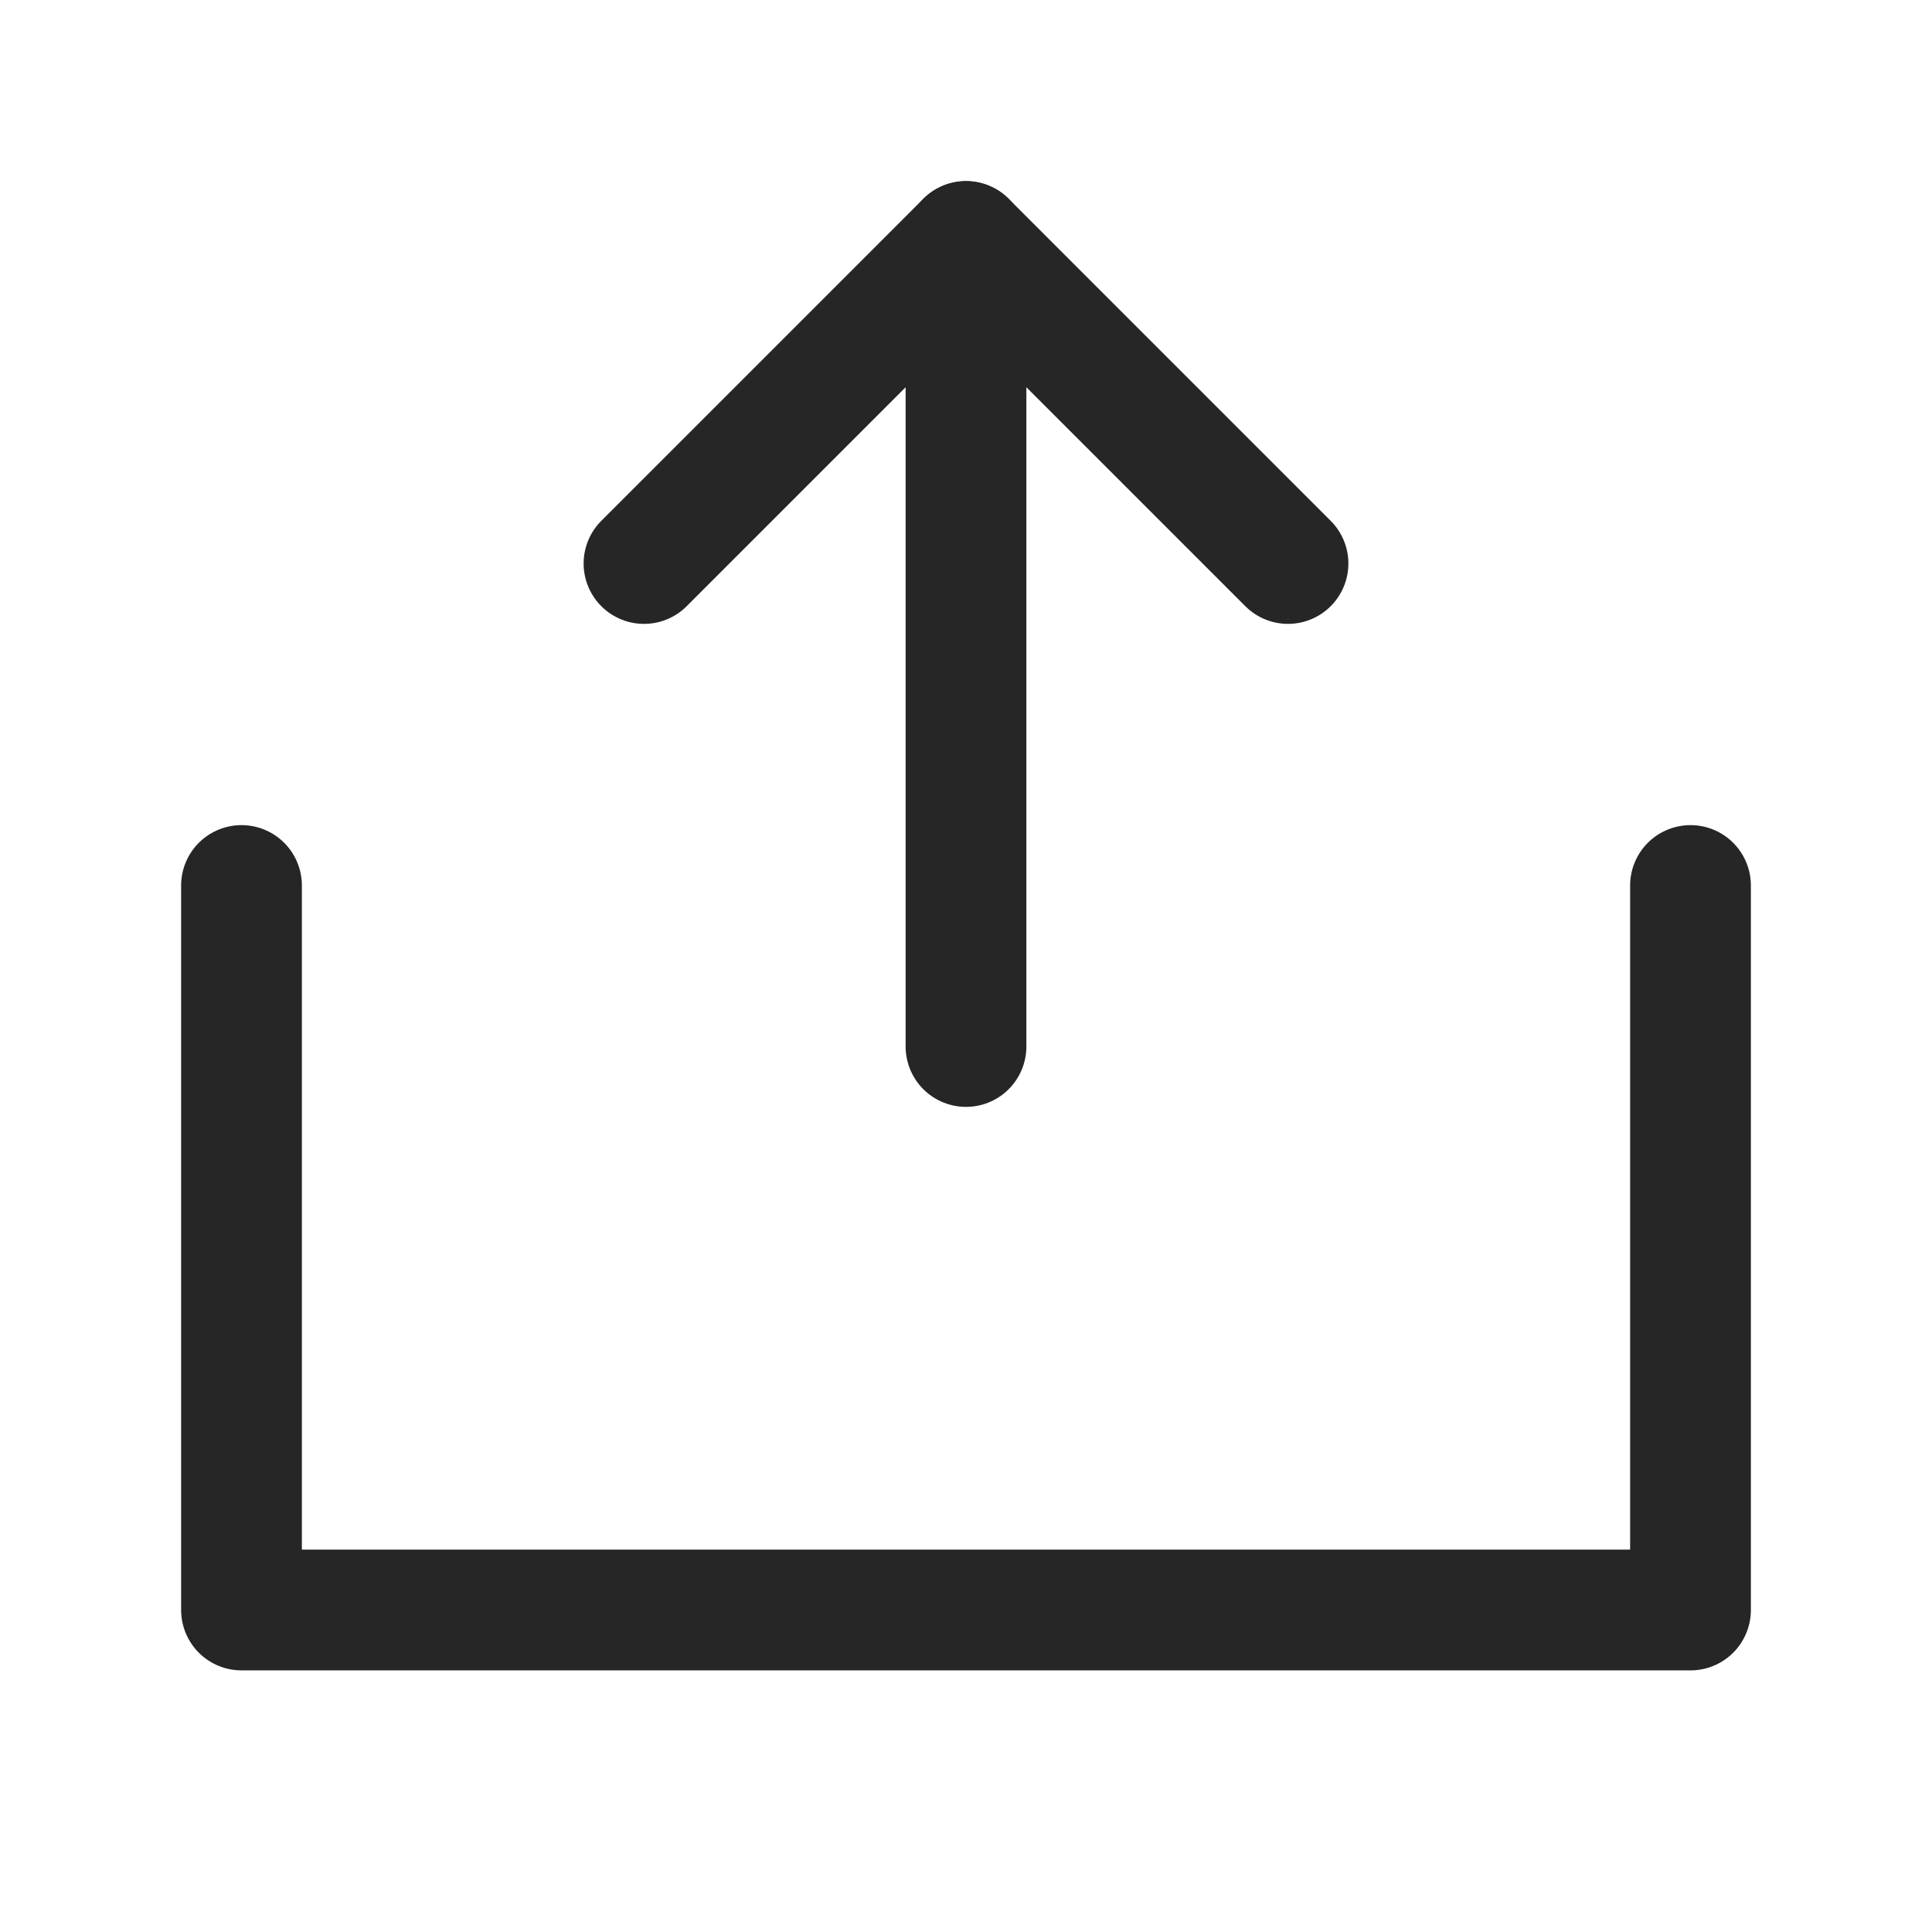 <svg width="24" height="24" viewBox="0 0 24 24" fill="none" xmlns="http://www.w3.org/2000/svg">
<path d="M3 11V20H21V11" stroke="#262626" stroke-width="1.5" stroke-linecap="round" stroke-linejoin="round"/>
<path d="M8 7L12 3L16 7" stroke="#262626" stroke-width="1.5" stroke-linecap="round" stroke-linejoin="round"/>
<path d="M12 13V3" stroke="#262626" stroke-width="1.5" stroke-linecap="round" stroke-linejoin="round"/>
</svg>
